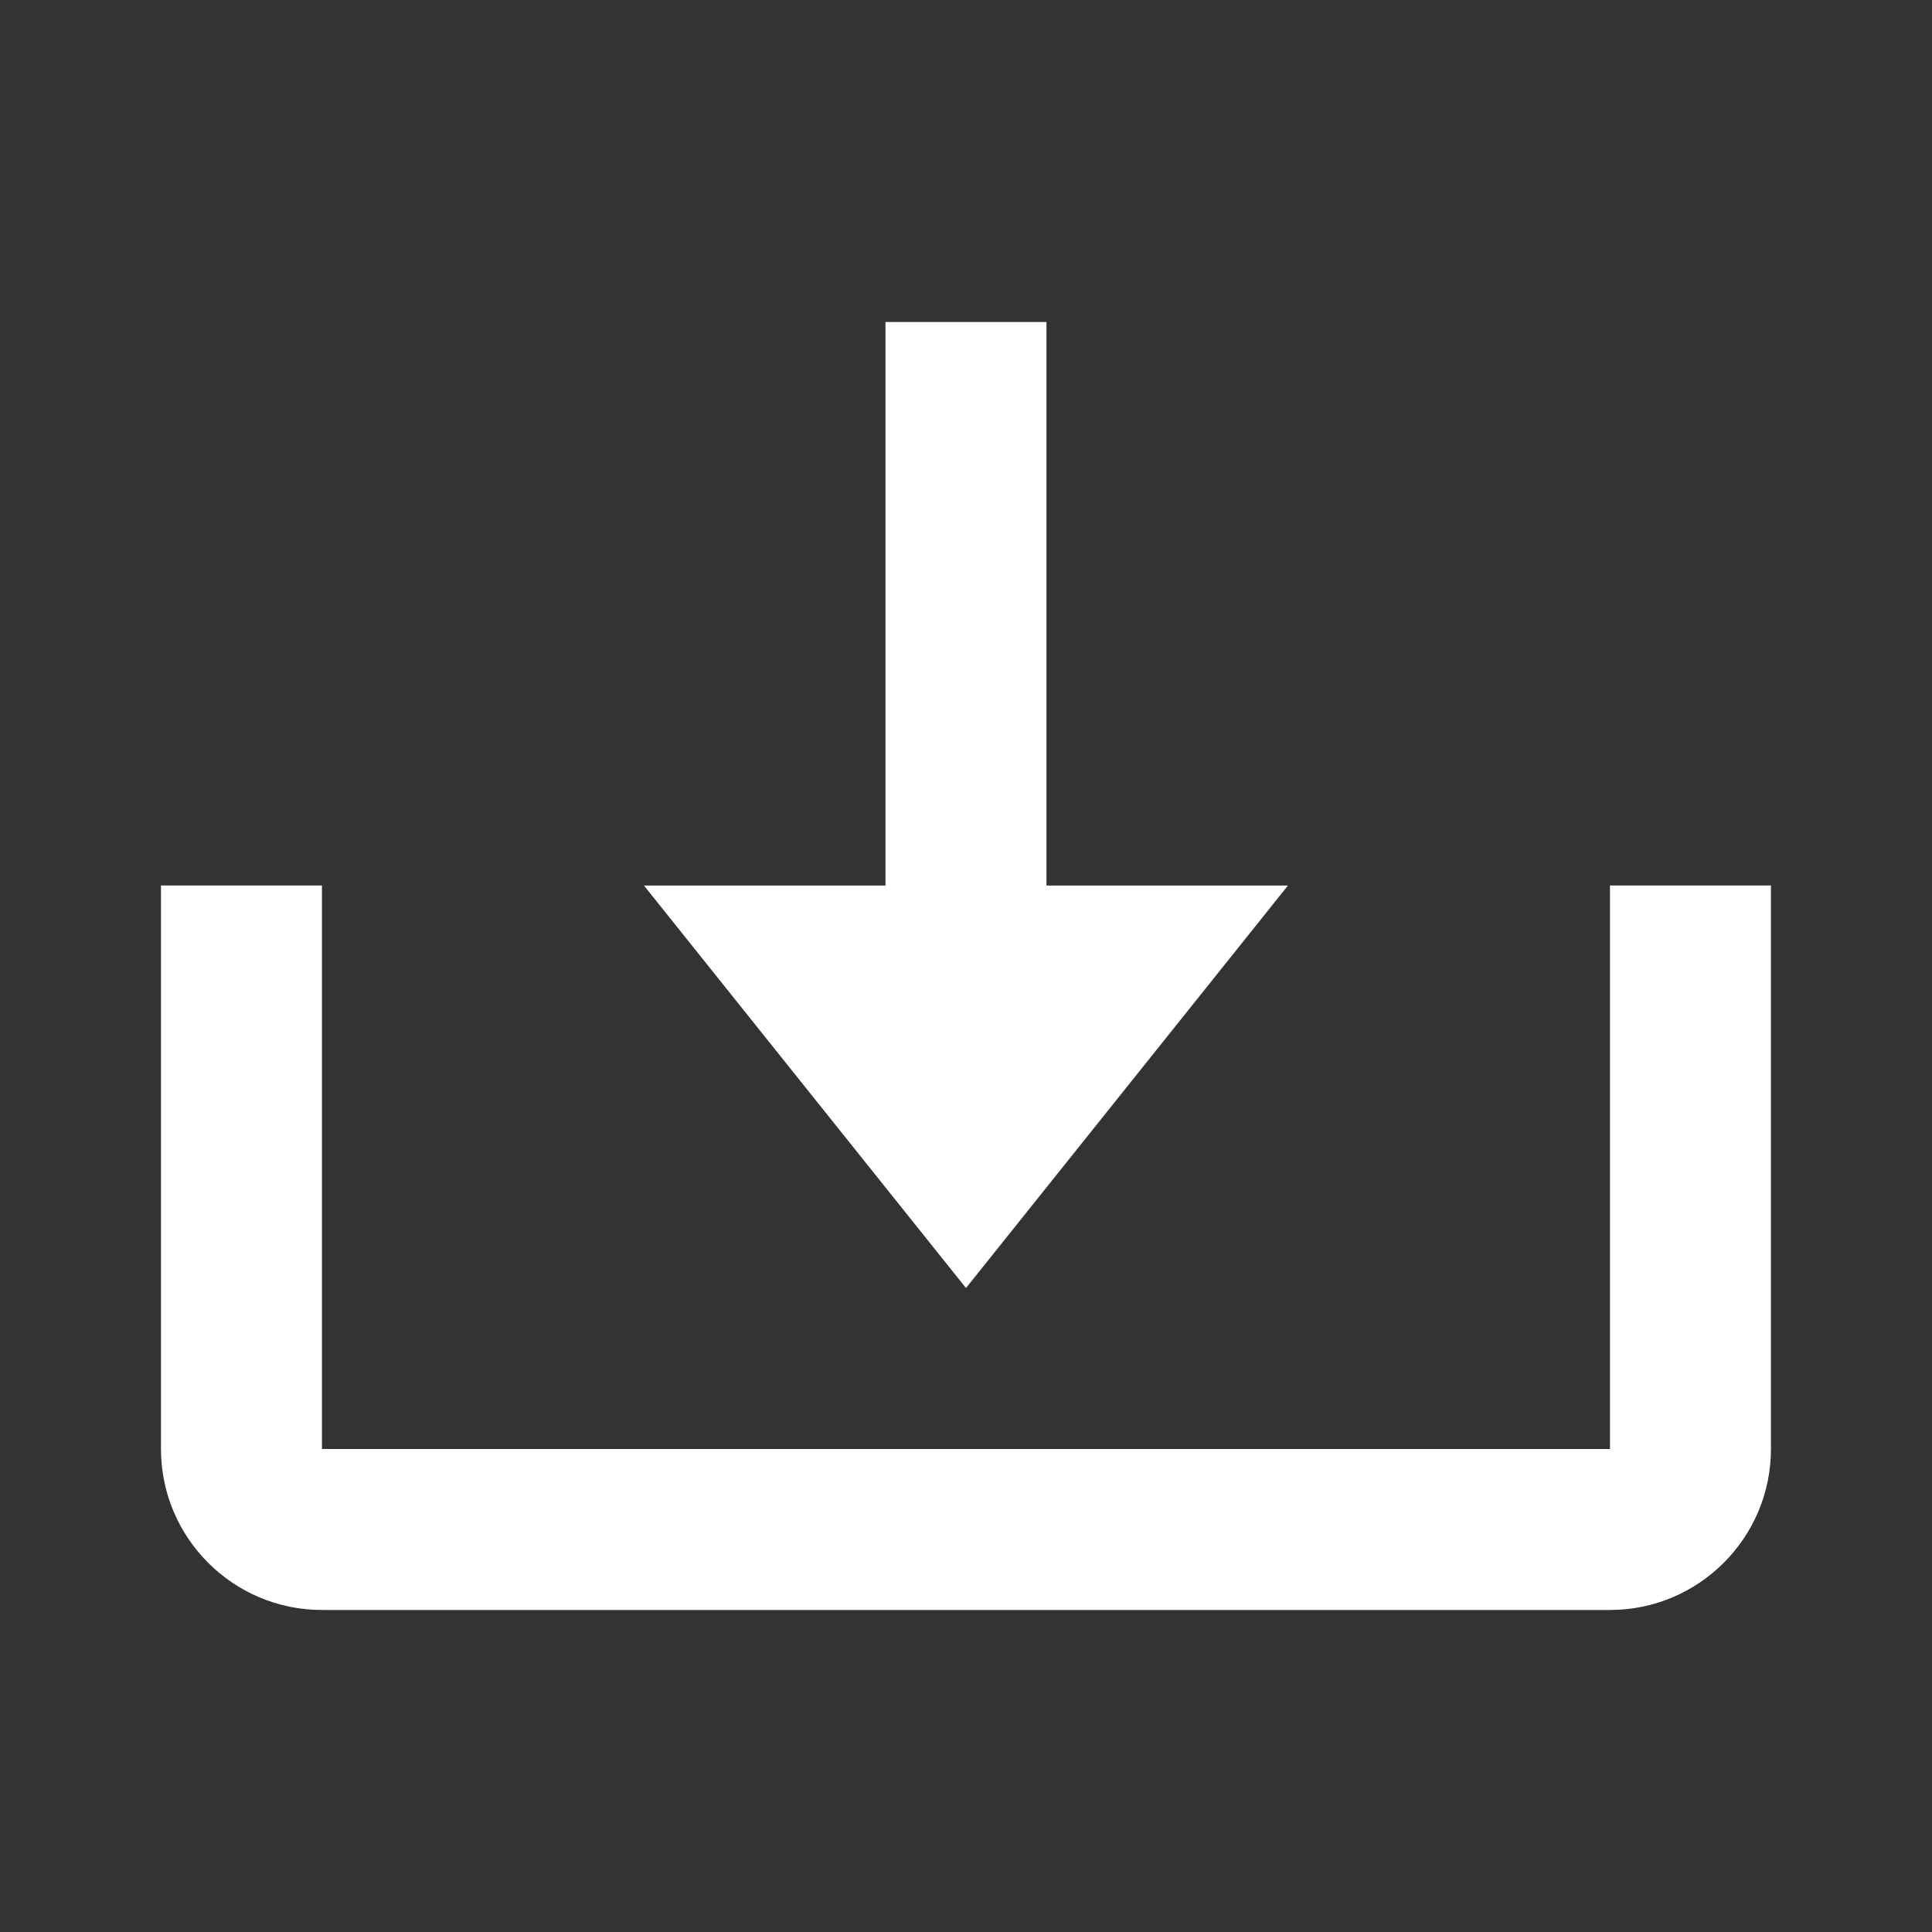 <svg width="25" height="25" viewBox="0 0 25 25" fill="none" xmlns="http://www.w3.org/2000/svg">
<rect x="0" y="0" width="25" height="25" fill="#333333" stroke="none"/>
<path d="M12.5 16.667L16.666 11.459H13.541V4.167H11.458V11.459H8.333L12.5 16.667Z" fill="white"/>
<path d="M20.833 18.75H4.166V11.458H2.083V18.75C2.083 19.899 3.017 20.833 4.166 20.833H20.833C21.982 20.833 22.916 19.899 22.916 18.75V11.458H20.833V18.75Z" fill="white"/>
</svg>
